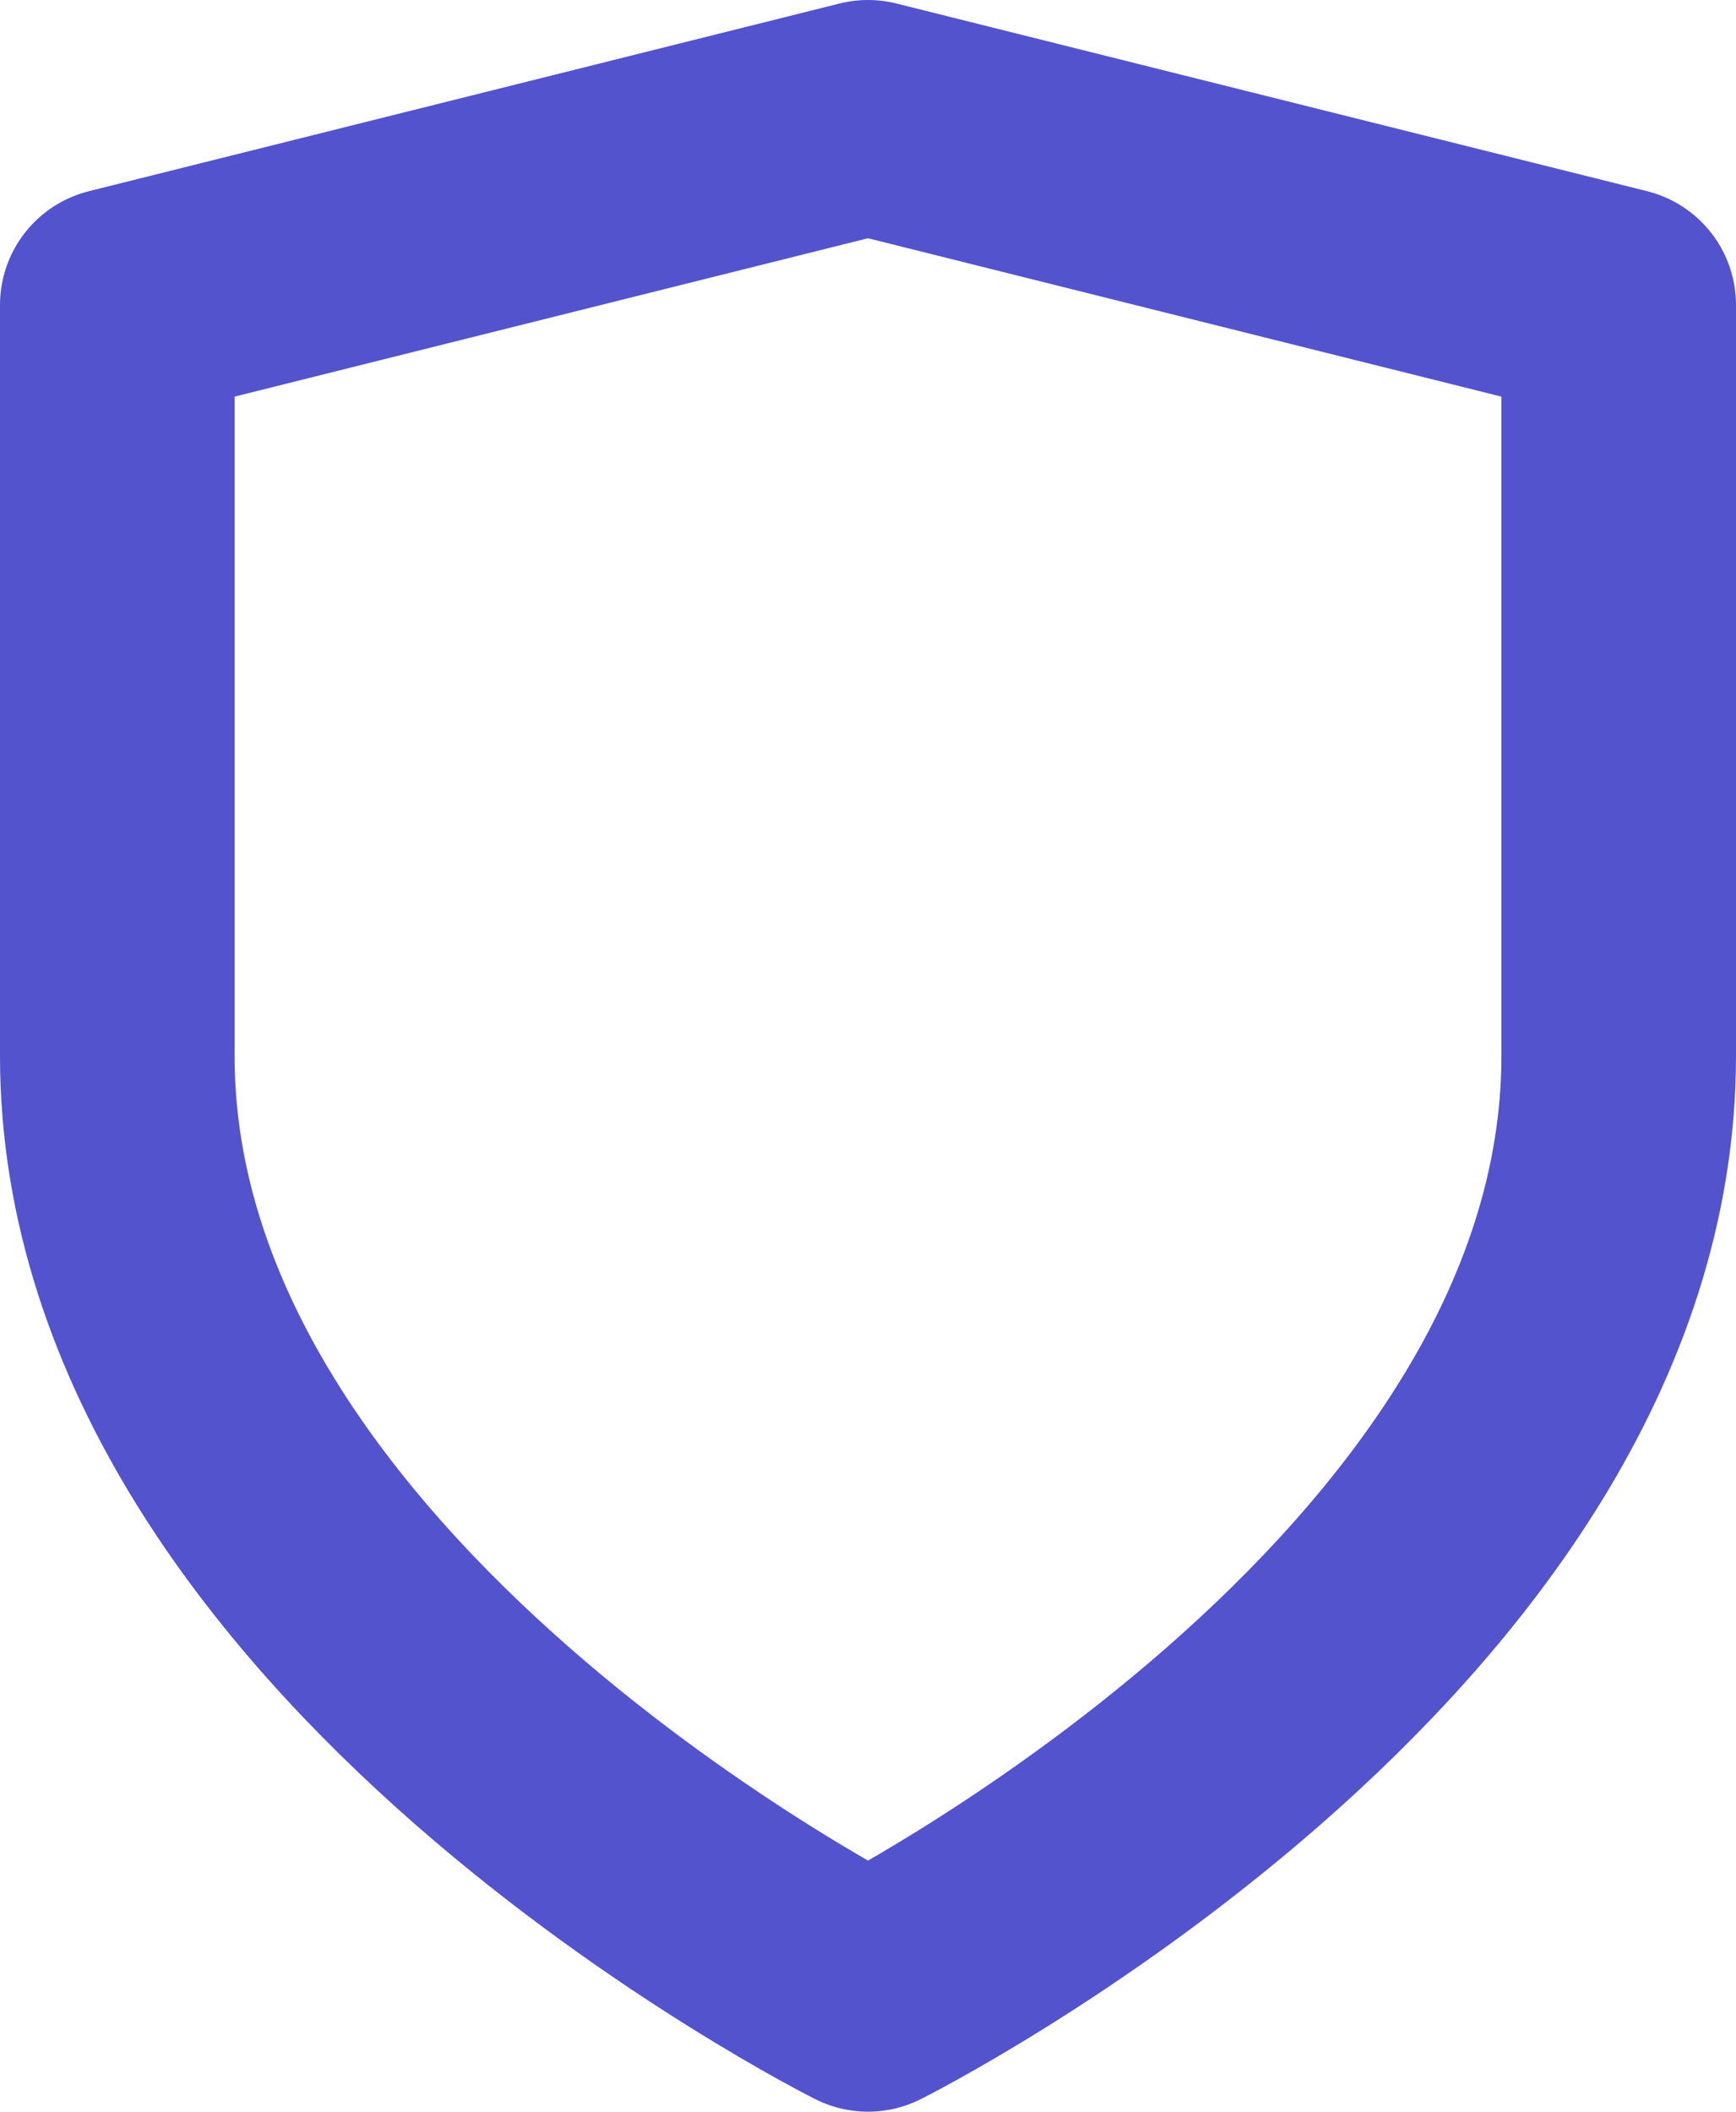 <svg xmlns="http://www.w3.org/2000/svg" width="14.8" height="18" viewBox="0 0 14.8 18">
  <g id="shield" transform="translate(1 1)">
    <path id="Path" d="M6.4,16s6.4-3.2,6.4-8V1.6L6.4,0,0,1.6V8C0,12.8,6.4,16,6.4,16Z" fill="none" stroke="#5353ce" stroke-linecap="round" stroke-linejoin="round" stroke-miterlimit="10" stroke-width="2"/>
  </g>
</svg>
